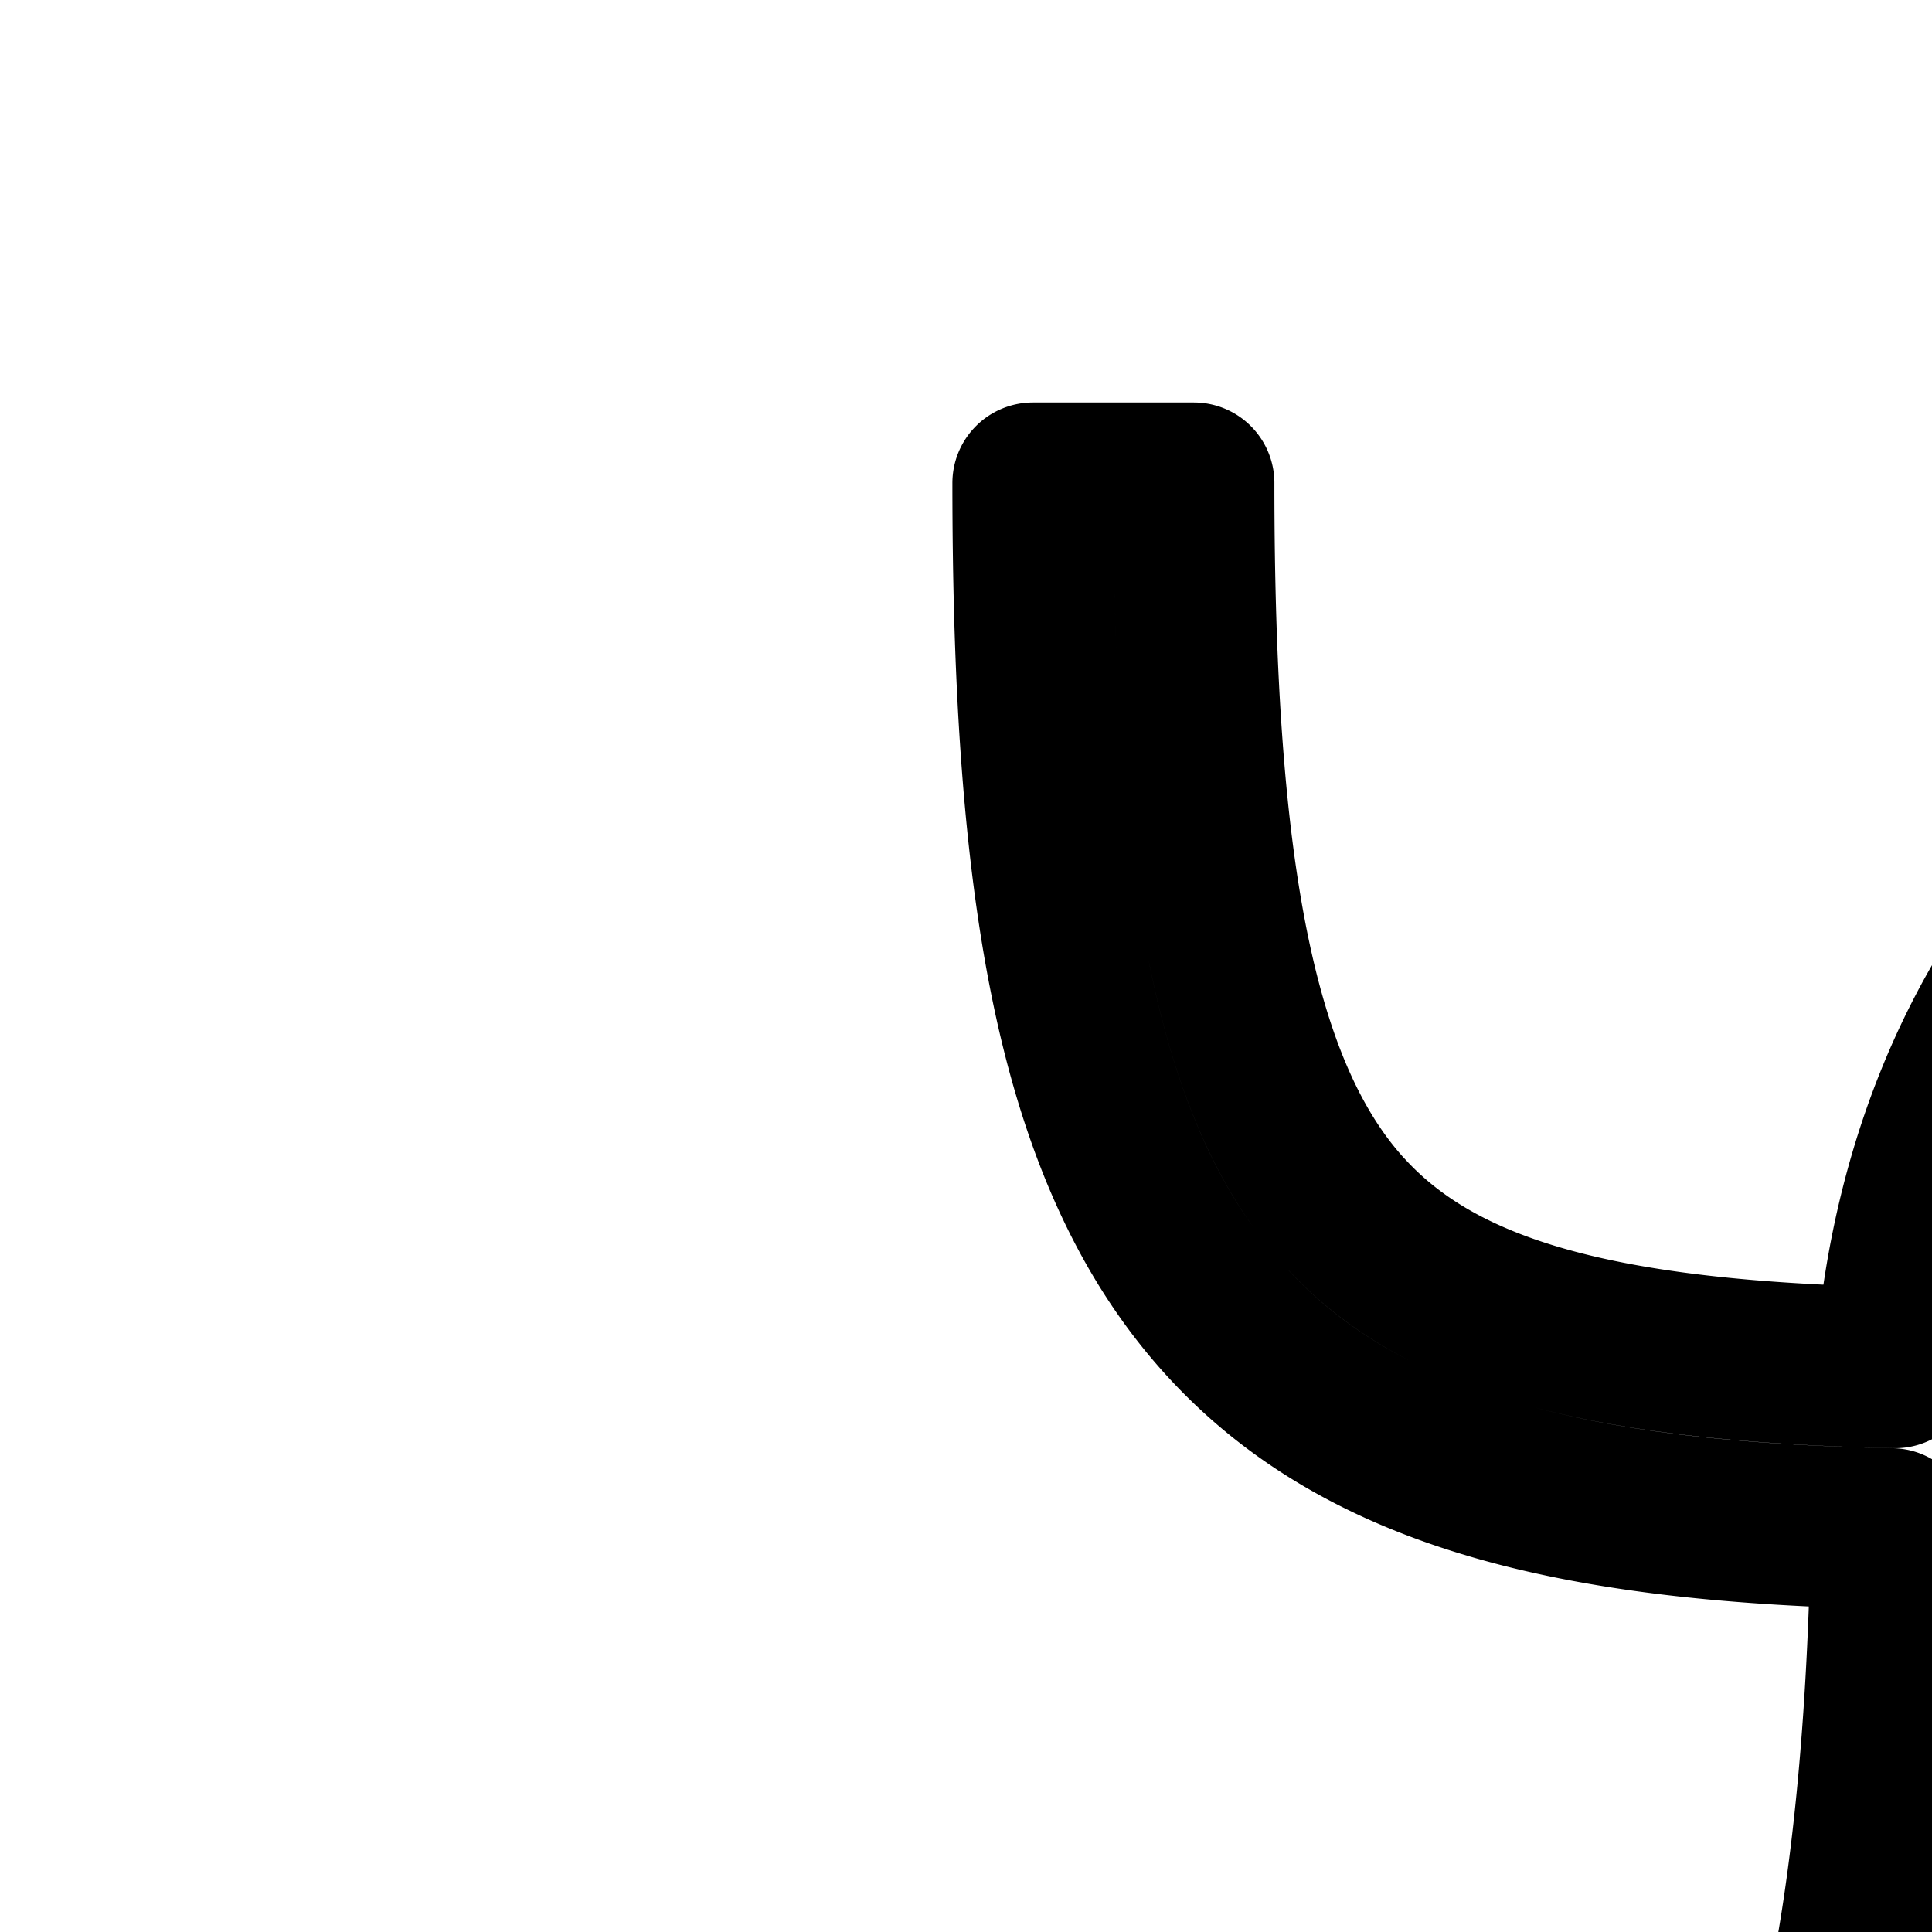 <svg
  xmlns="http://www.w3.org/2000/svg"
  width="24"
  height="24"
  viewBox="0 0 24 24"
  fill="none"
  stroke="currentColor"
  stroke-width="2"
  stroke-linecap="round"
  stroke-linejoin="round"
>
  <path
    fill-rule="evenodd"
    d="M16.716 15.074c1.18 1.286 3.173 1.838 6.826 1.916.208-2.759 1.271-4.932 2.844-6.458C28.134 8.836 30.452 8 32.752 8s4.619.836 6.367 2.532C40.879 12.24 42 14.758 42 18v11c0 3.082-.513 6.301-2.066 8.78-1.599 2.553-4.239 4.22-8.19 4.22-4.042 0-6.855-2.398-9.428-4.618l-.112-.096c-2.59-2.236-5.005-4.32-8.437-4.786-1.683.013-2.816.527-3.607 1.231-.82.73-1.35 1.734-1.68 2.812-.33 1.076-.444 2.17-.472 3.007a13 13 0 0 0 .019 1.269l.005.065.002.014v.001L7.039 41c-.995.102-.995.1-.995.1v-.003l-.001-.009-.003-.027-.007-.093q-.01-.12-.02-.333c-.012-.281-.02-.678-.004-1.153.032-.944.16-2.226.559-3.525.397-1.297 1.081-2.669 2.262-3.72 1.2-1.068 2.838-1.737 5.001-1.737.503 0 .977.011 1.432.022.846.02 1.628.04 2.412-.02 1.155-.086 2.107-.337 2.894-.927 1.507-1.13 2.812-3.824 2.927-10.585-3.719-.077-6.48-.63-8.254-2.564-.964-1.05-1.559-2.425-1.918-4.126-.357-1.694-.493-3.775-.493-6.3h2c0 2.475.135 4.394.45 5.887.314 1.487.793 2.487 1.434 3.187M40 26.241V18c0-2.758-.94-4.74-2.274-6.032C36.382 10.664 34.576 10 32.752 10s-3.63.664-4.974 1.968c-1.333 1.293-2.273 3.274-2.273 6.032 0 2.769-.179 5.04-.525 6.895 3.338-1.804 5.869-.52 8.252.691 2.208 1.121 4.289 2.178 6.768.655"
    clip-rule="evenodd"
  />
</svg>
